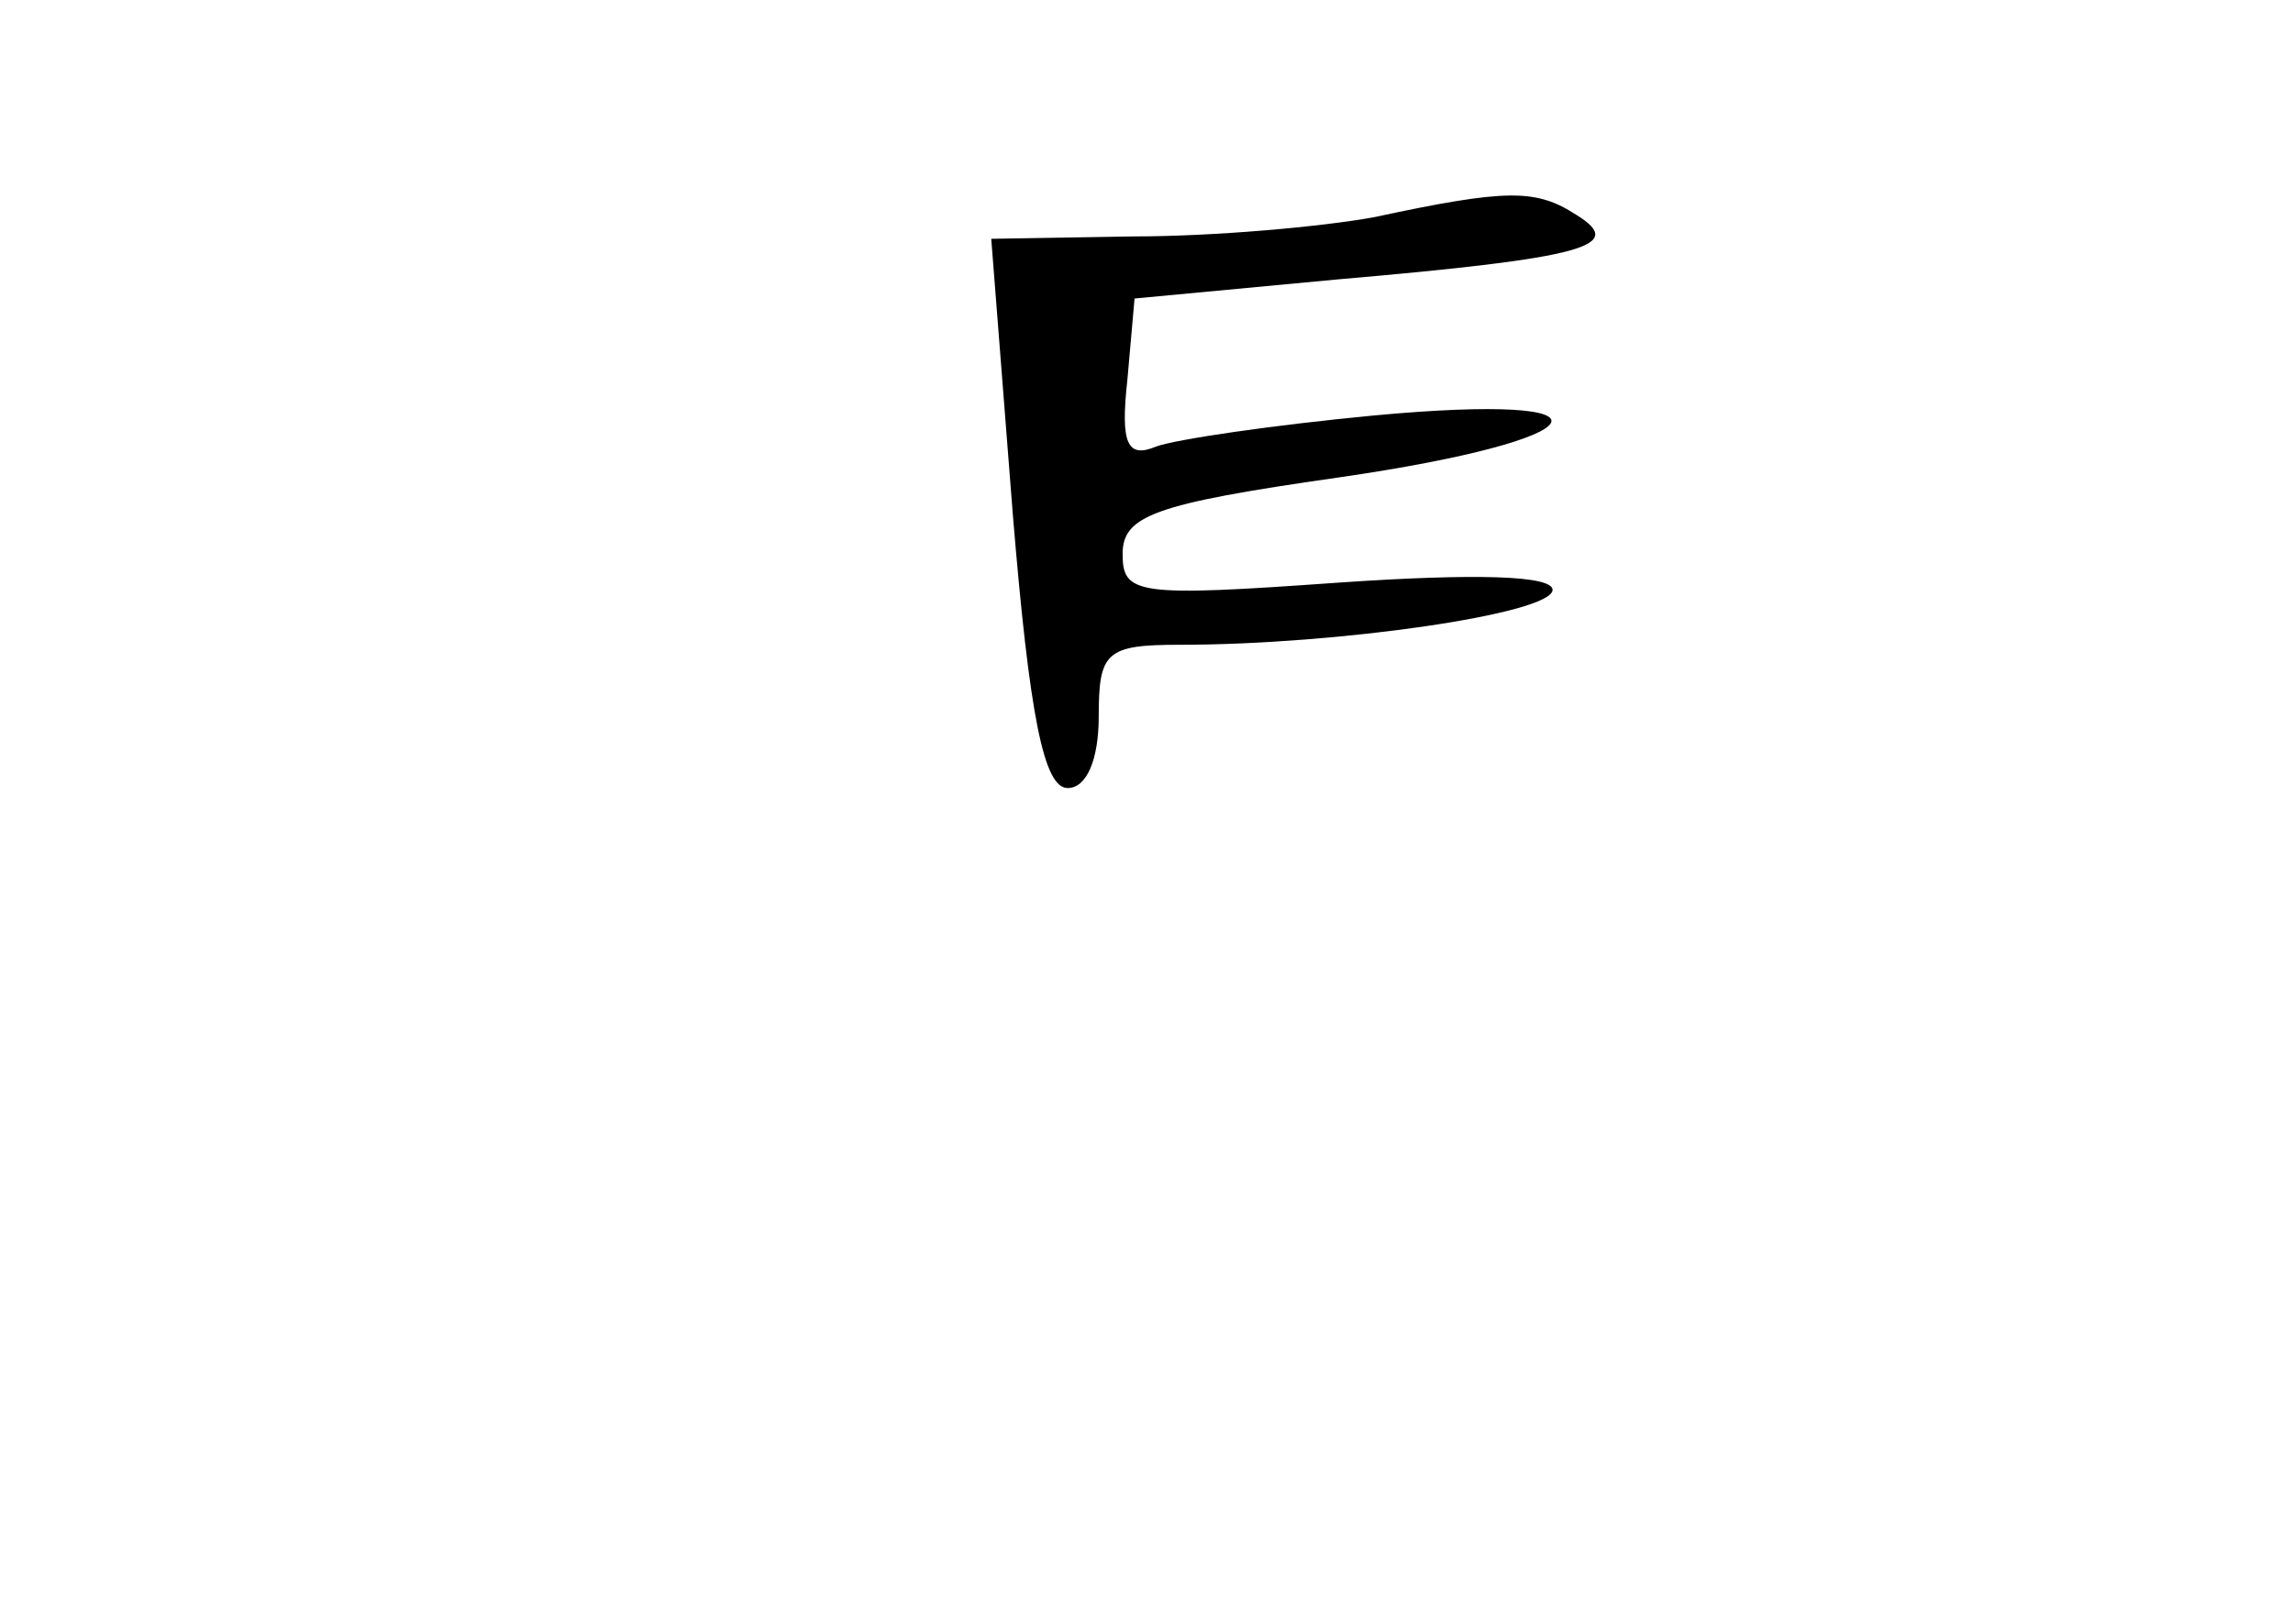 <?xml version="1.0" standalone="no"?>
<!DOCTYPE svg PUBLIC "-//W3C//DTD SVG 20010904//EN"
 "http://www.w3.org/TR/2001/REC-SVG-20010904/DTD/svg10.dtd">
<svg version="1.0" xmlns="http://www.w3.org/2000/svg"
 width="96pt" height="68pt" viewBox="0 0 96 68"
 preserveAspectRatio="xMidYMid meet">
<g transform="translate(0,68) scale(0.1,-0.1)"
fill="#000000" stroke="none">
<path d="M575 589 c-22 -4 -67 -8 -100 -8 l-60 -1 9 -115 c7 -85 13 -115 23
-115 8 0 13 12 13 30 0 27 3 30 34 30 66 0 156 13 156 23 0 6 -32 7 -90 3 -84
-6 -90 -5 -90 12 0 16 13 21 90 32 111 16 122 36 15 26 -42 -4 -83 -10 -91
-13 -12 -5 -15 1 -12 28 l3 34 85 8 c104 9 121 14 100 27 -17 11 -29 11 -85
-1z"/>
</g>
</svg>
